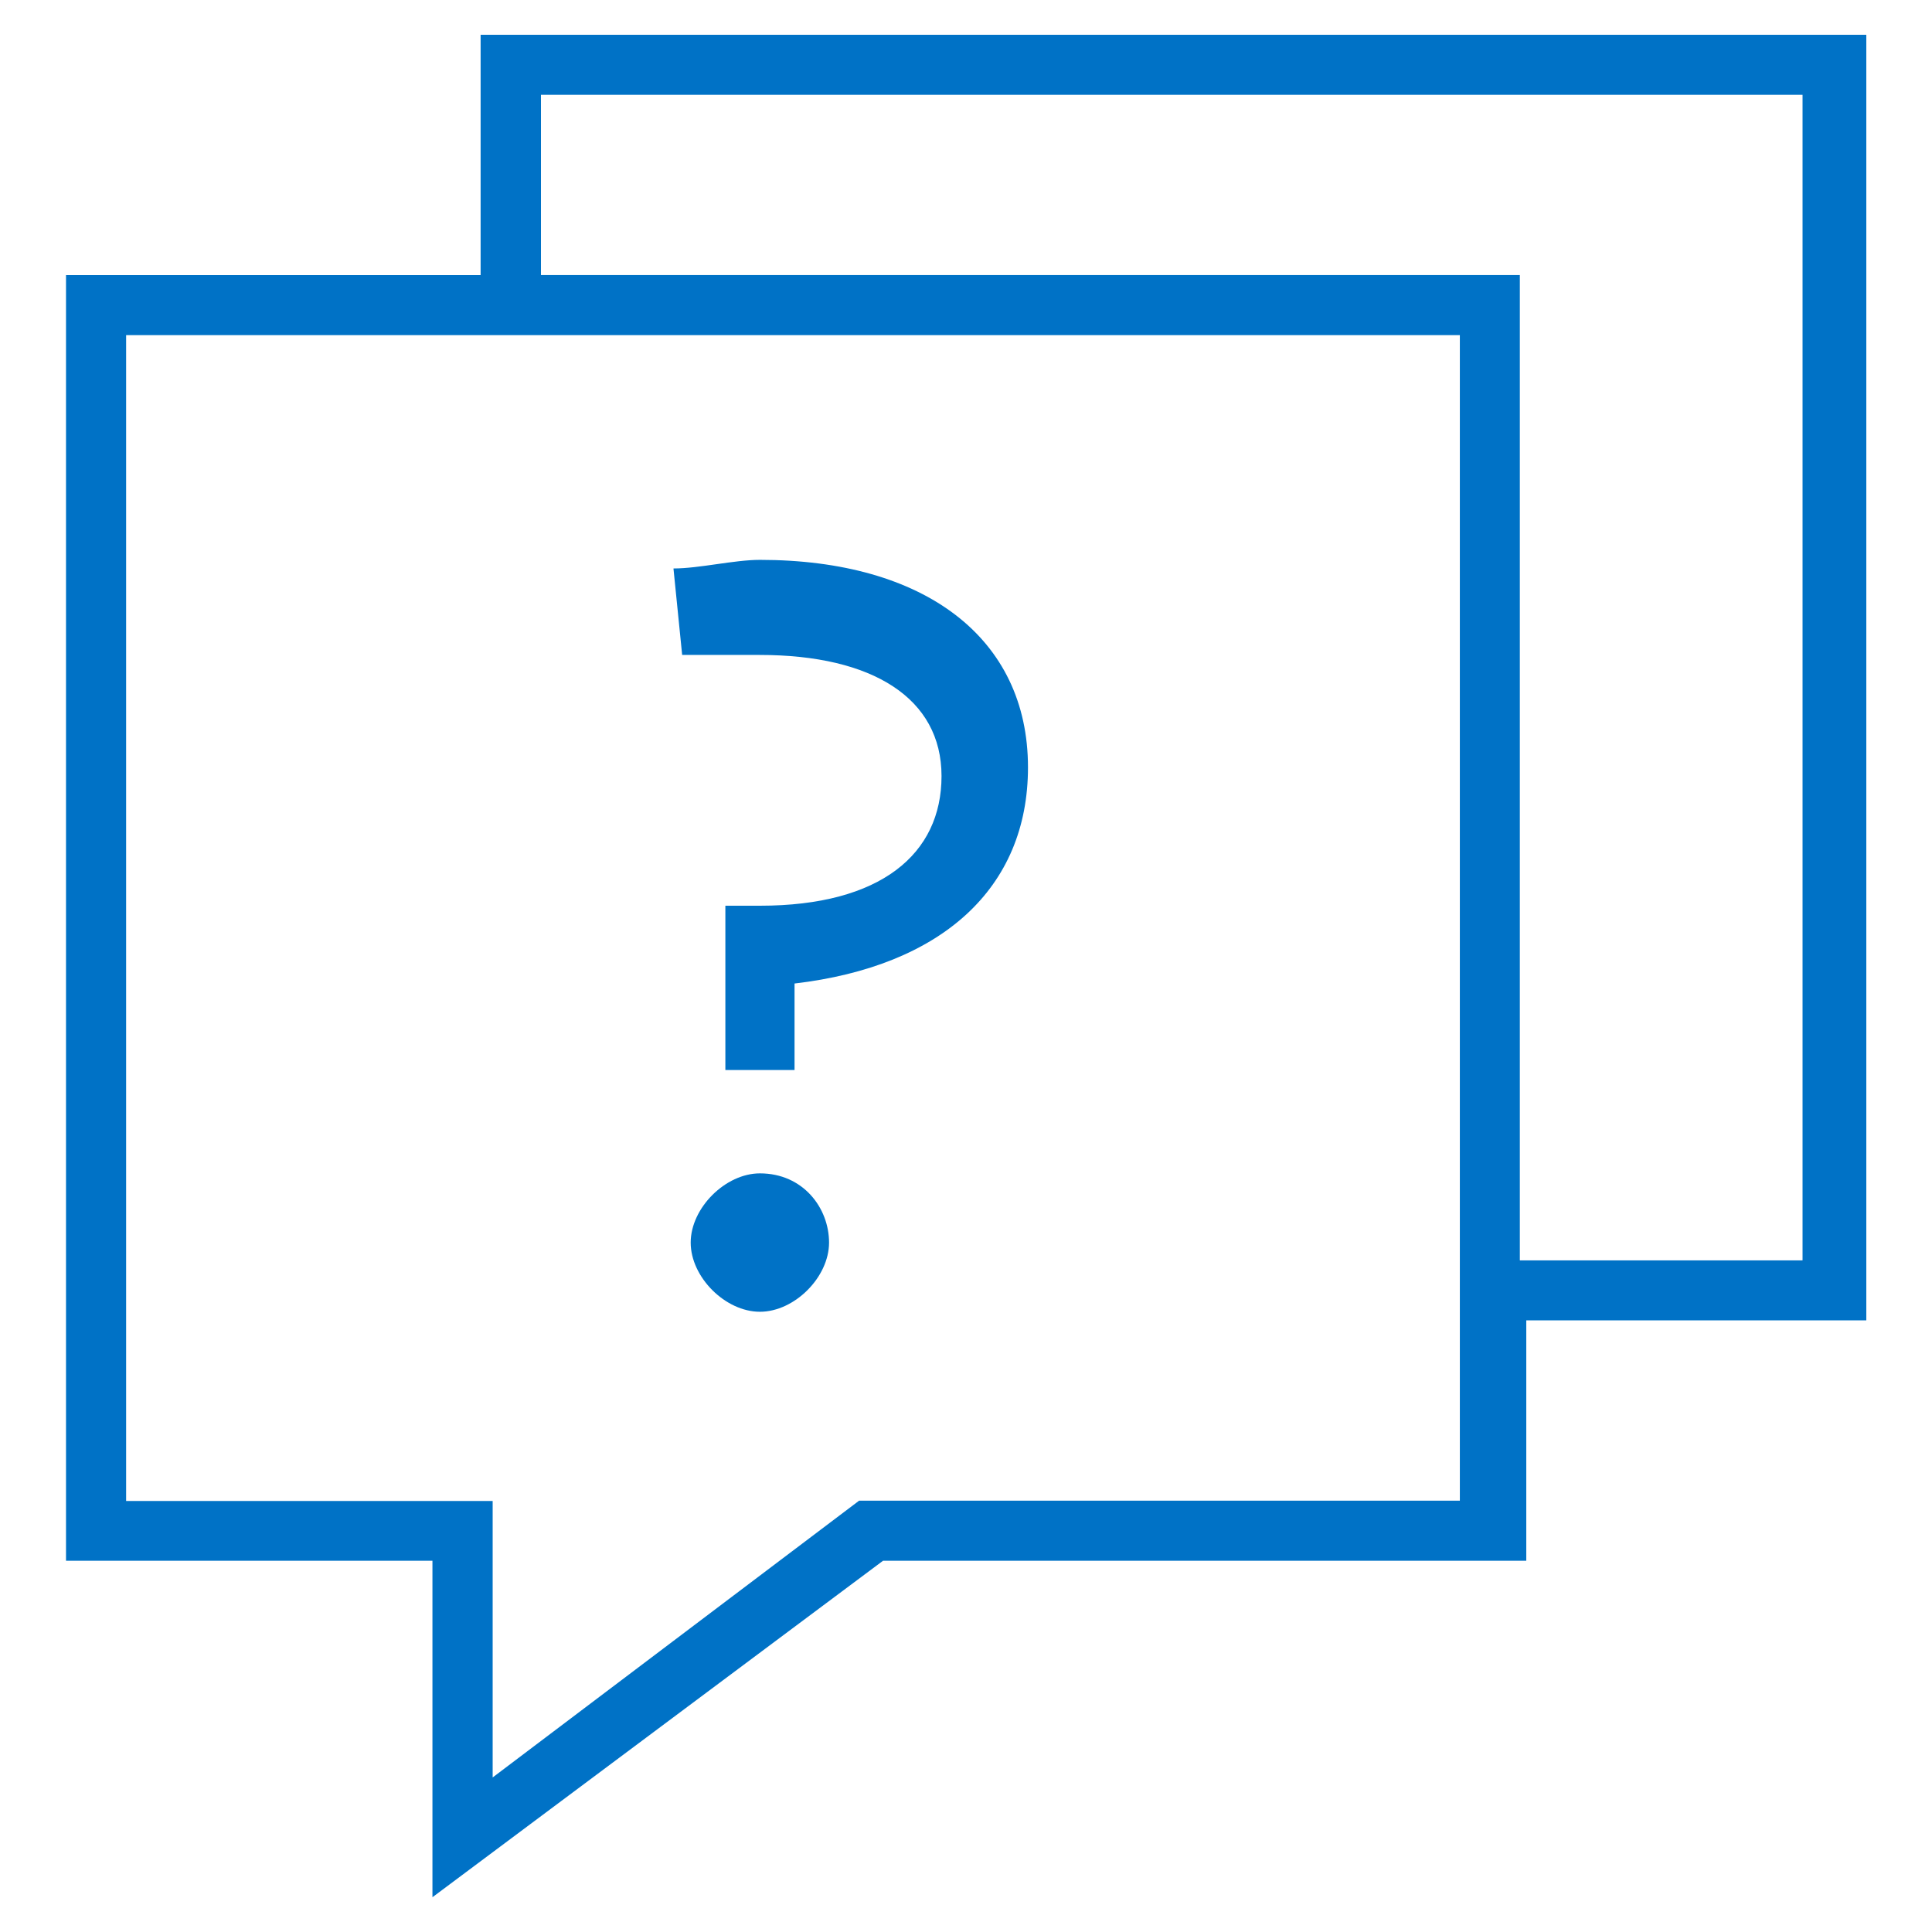 <svg xmlns="http://www.w3.org/2000/svg" width="60" height="60" fill="#0072c6"><path d="M14.926 1.08v7.464H2.05V48.47h11.38v10.45l13.994-10.45H47.4v-7.465h10.56V1.08H14.926zm30.4 45.525H26.68L15.3 55.2v-8.586H3.917V10.408h41.42v36.196zm10.635-7.463H47.2v-30.6h-30.4V2.944h39.18V39.14zM23.6 36.44c-1.073 0-2.15 1.076-2.15 2.15s1.076 2.148 2.15 2.148 2.147-1.074 2.147-2.148-.804-2.15-2.147-2.15zm0-16.1c3.5 0 5.64 1.346 5.64 3.762s-1.882 4.026-5.64 4.026h-1.073v5.103h2.148v-2.687c4.564-.536 7.25-2.952 7.25-6.713 0-4.028-3.222-6.444-8.324-6.444-.807 0-1.88.267-2.686.267l.27 2.685H23.6z"/></svg>